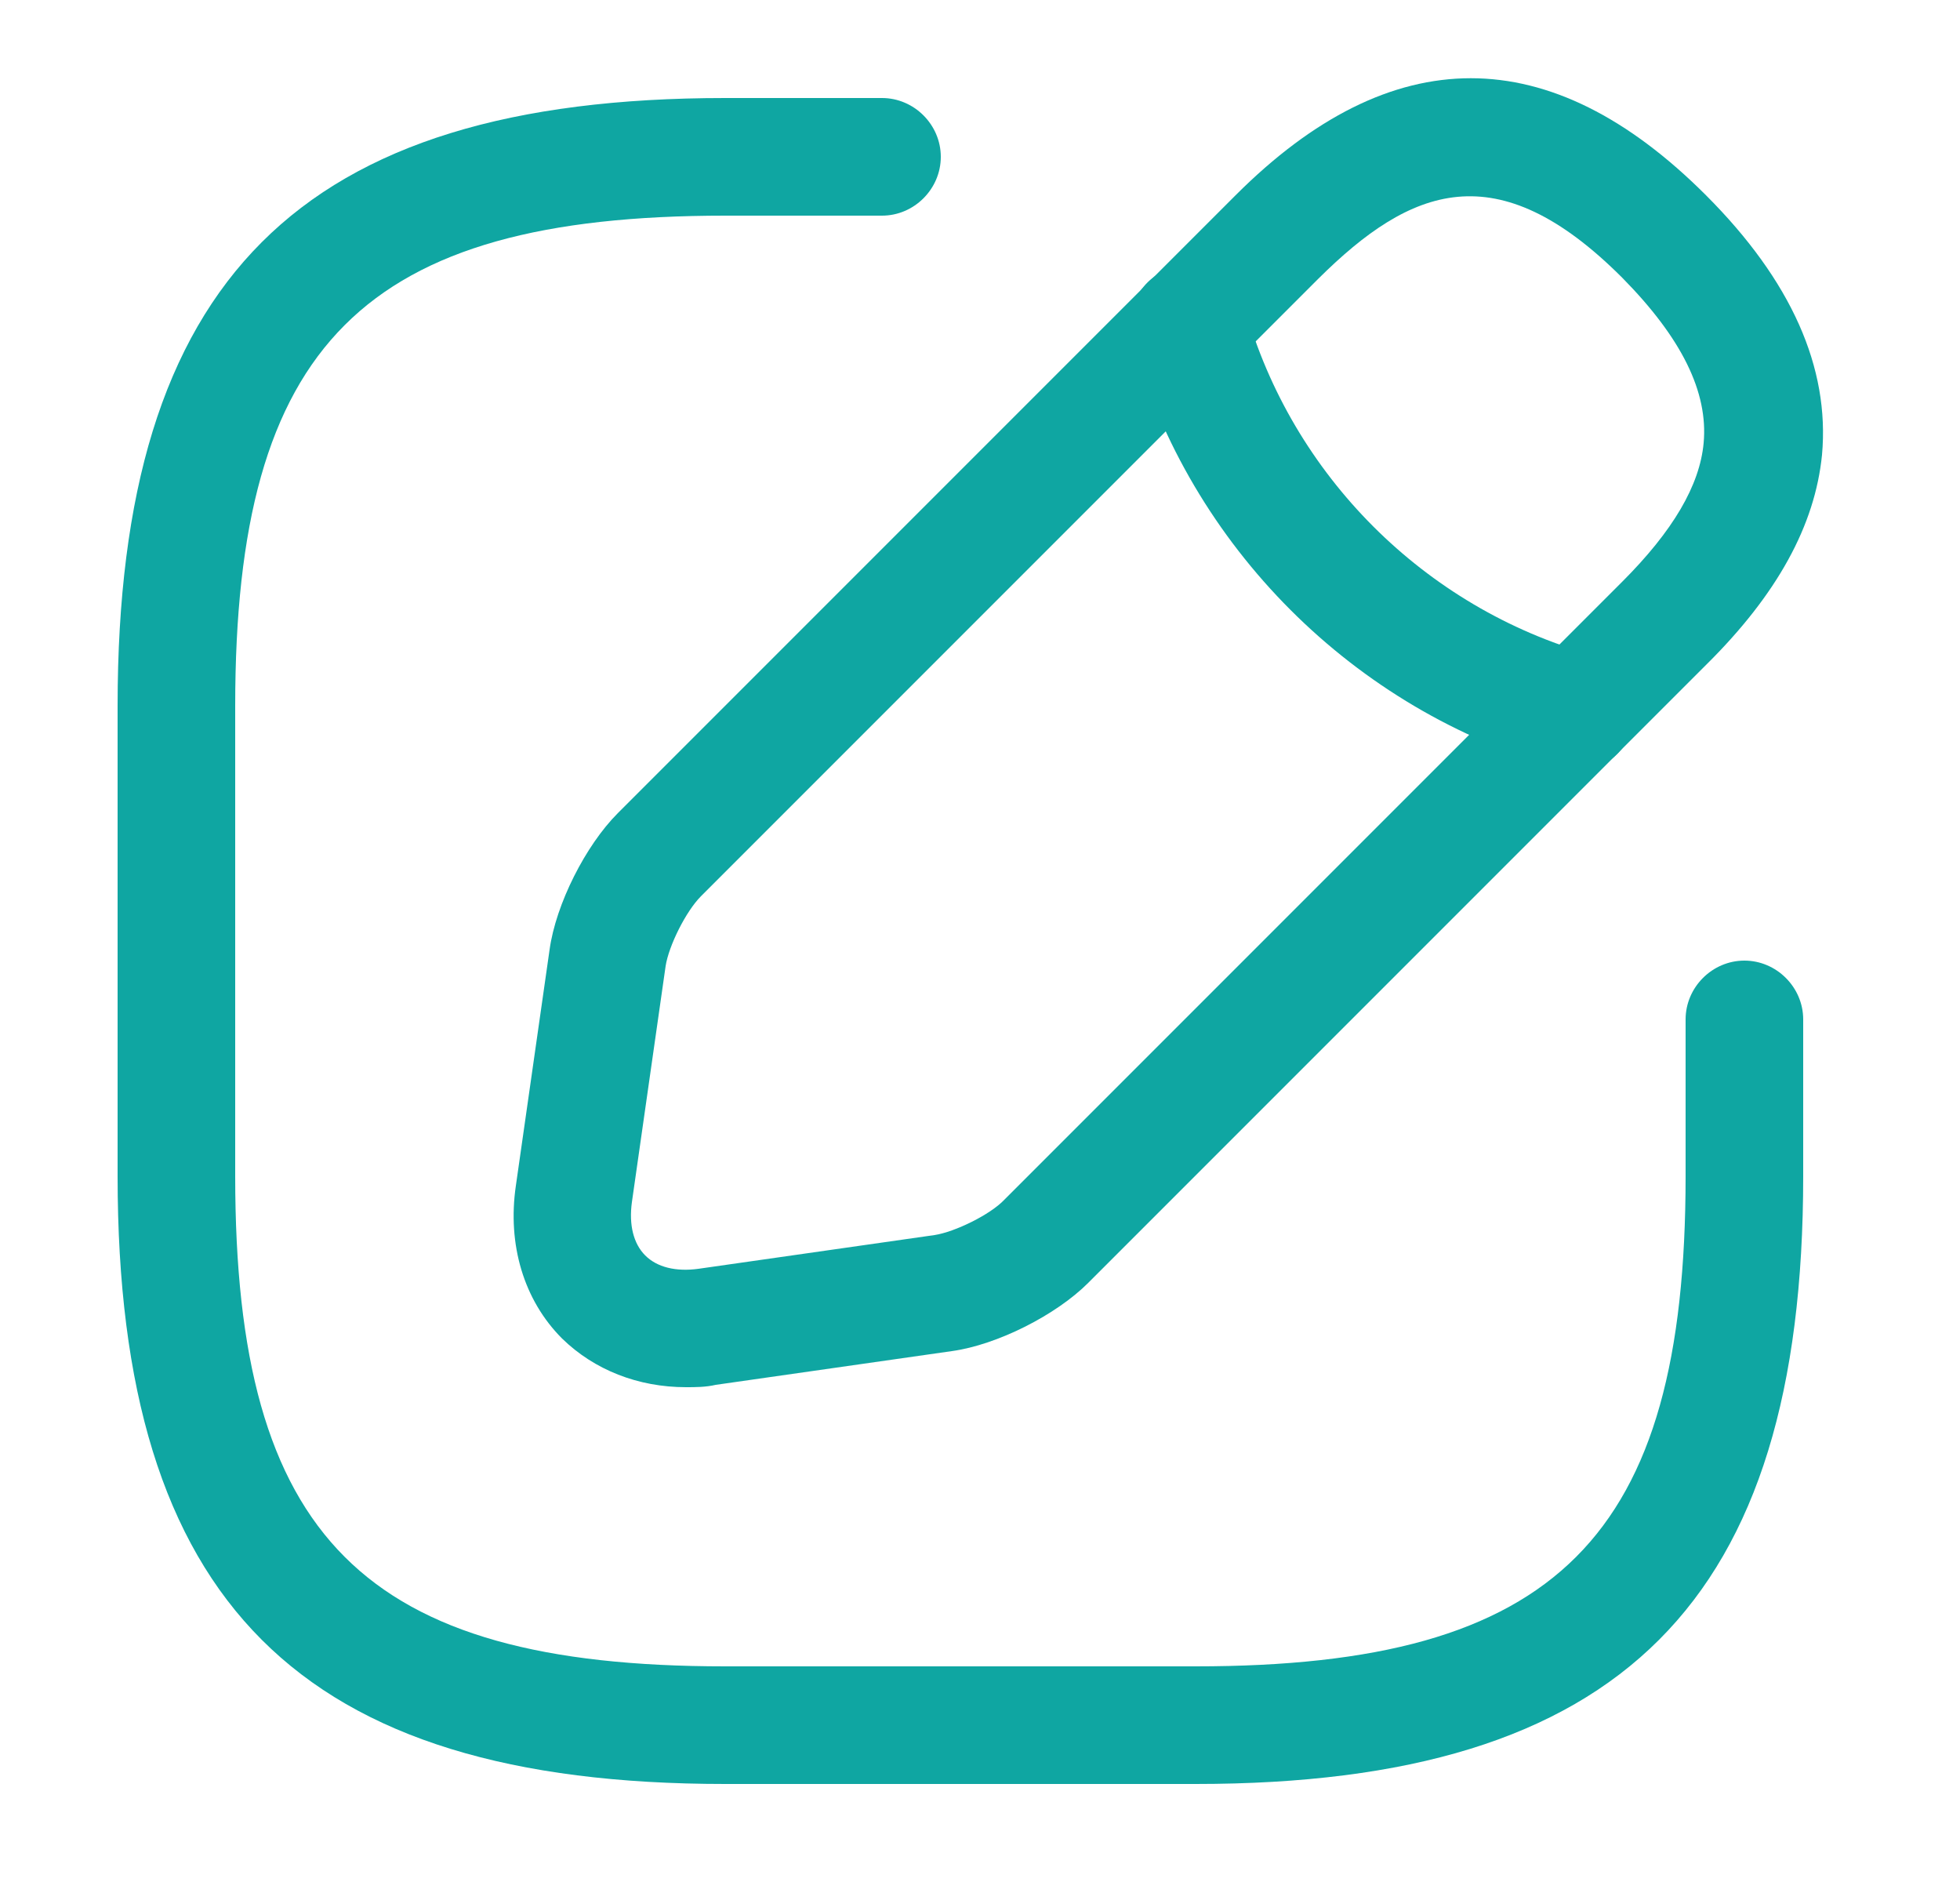 <svg width="25" height="24" viewBox="0 0 25 24" fill="none" xmlns="http://www.w3.org/2000/svg">
<path d="M15.25 22.75H9.25C3.82 22.75 1.5 20.43 1.5 15V9C1.5 3.57 3.82 1.25 9.25 1.25H11.25C11.66 1.25 12 1.59 12 2C12 2.41 11.66 2.75 11.25 2.75H9.25C4.64 2.75 3 4.39 3 9V15C3 19.61 4.64 21.25 9.25 21.25H15.25C19.86 21.25 21.5 19.61 21.5 15V13C21.5 12.59 21.84 12.25 22.25 12.25C22.66 12.25 23 12.59 23 13V15C23 20.43 20.68 22.75 15.25 22.75Z" fill="#0FA6A2"/>
<path d="M8.75 17.69C8.14 17.69 7.58 17.47 7.17 17.07C6.68 16.58 6.47 15.87 6.58 15.12L7.01 12.11C7.09 11.53 7.47 10.78 7.88 10.37L15.76 2.49C17.75 0.5 19.77 0.5 21.76 2.49C22.85 3.58 23.34 4.69 23.24 5.8C23.15 6.7 22.67 7.58 21.76 8.48L13.88 16.36C13.47 16.77 12.72 17.15 12.14 17.23L9.13 17.66C9 17.69 8.87 17.69 8.75 17.69ZM16.82 3.55L8.94 11.43C8.75 11.62 8.53 12.06 8.49 12.32L8.06 15.33C8.02 15.62 8.08 15.86 8.23 16.01C8.38 16.16 8.62 16.22 8.91 16.18L11.92 15.75C12.18 15.71 12.63 15.49 12.81 15.3L20.69 7.42C21.34 6.77 21.68 6.19 21.73 5.65C21.79 5 21.45 4.31 20.69 3.54C19.09 1.94 17.99 2.39 16.82 3.55Z" fill="#0FA6A2"/>
<path d="M20.1 9.83C20.03 9.83 19.96 9.82 19.9 9.8C17.27 9.06 15.18 6.97 14.44 4.34C14.33 3.94 14.56 3.53 14.96 3.41C15.36 3.3 15.77 3.53 15.88 3.93C16.48 6.06 18.17 7.75 20.3 8.35C20.7 8.46 20.93 8.88 20.82 9.28C20.73 9.62 20.43 9.83 20.1 9.83Z" fill="#0FA6A2"/>
</svg>
